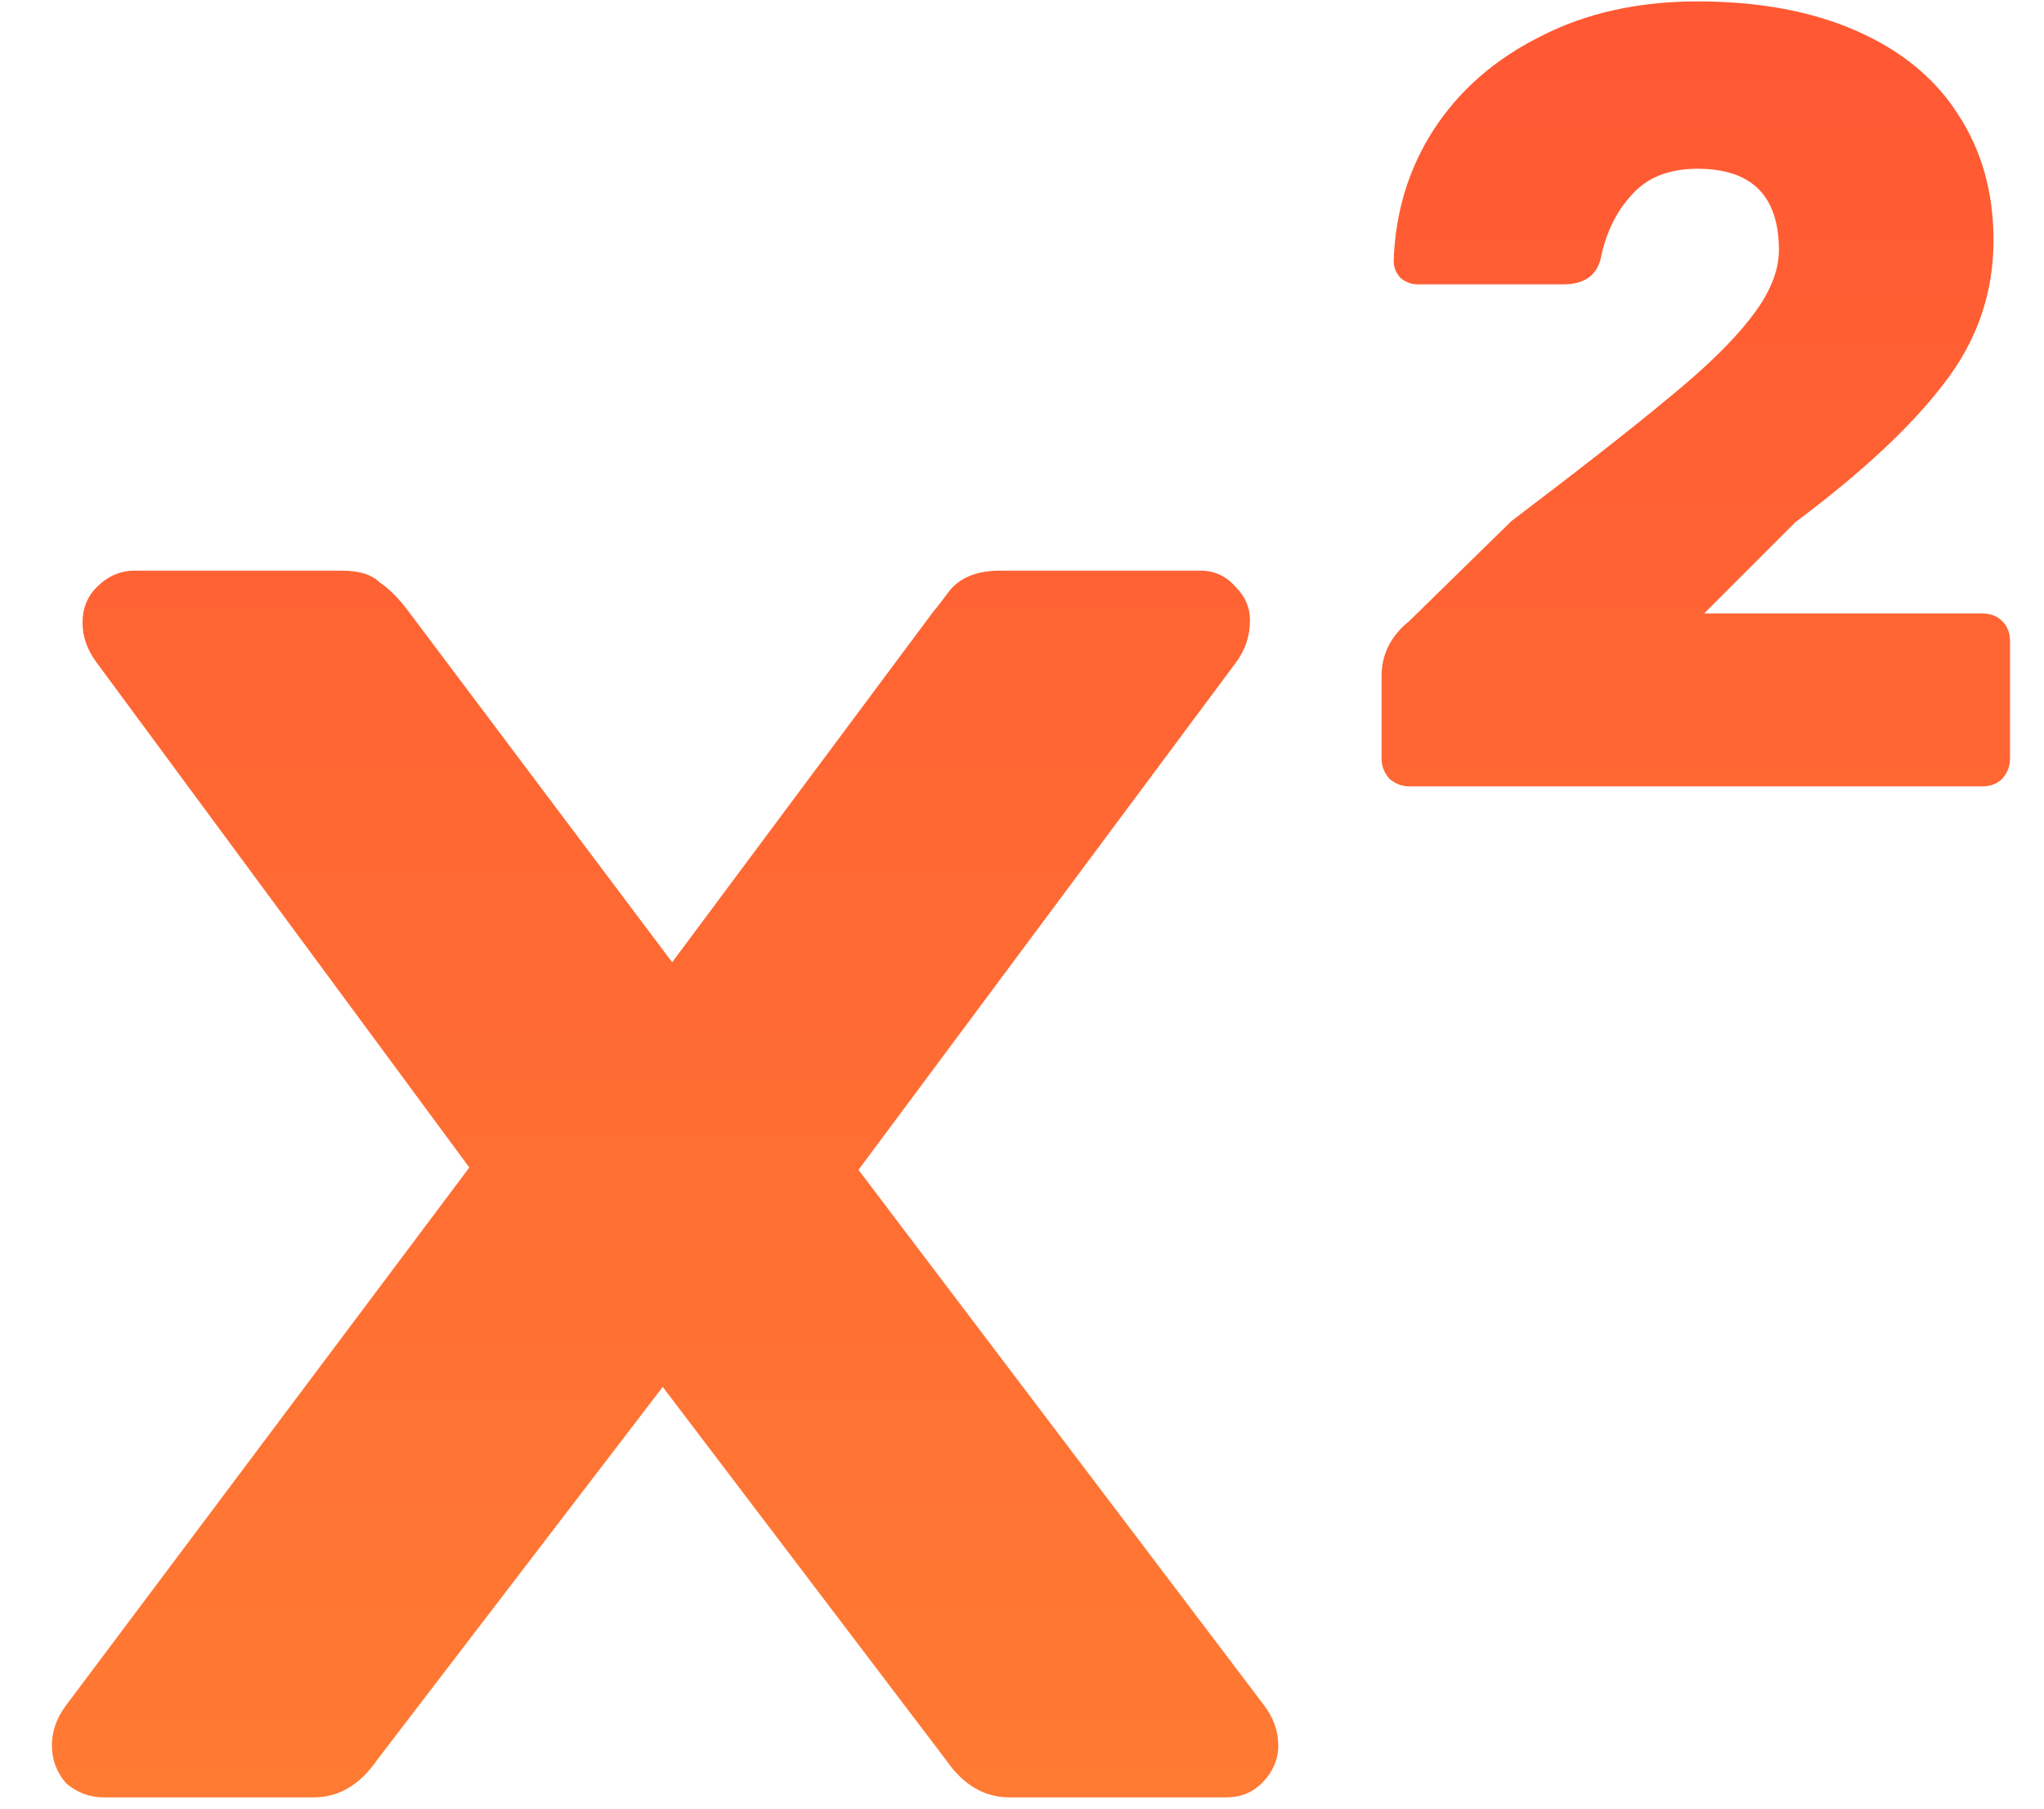 <svg width="26" height="23" viewBox="0 0 26 23" fill="none" xmlns="http://www.w3.org/2000/svg">
<path d="M17.924 10C17.831 10 17.747 9.967 17.672 9.902C17.607 9.827 17.574 9.743 17.574 9.65V8.6C17.574 8.32 17.691 8.087 17.924 7.9L19.226 6.626C20.113 5.954 20.78 5.431 21.228 5.058C21.686 4.685 22.031 4.349 22.264 4.05C22.507 3.742 22.628 3.453 22.628 3.182C22.628 2.491 22.283 2.146 21.592 2.146C21.228 2.146 20.948 2.258 20.752 2.482C20.556 2.697 20.425 2.967 20.36 3.294C20.304 3.509 20.145 3.616 19.884 3.616H18.036C17.952 3.616 17.878 3.588 17.812 3.532C17.756 3.467 17.728 3.397 17.728 3.322C17.747 2.706 17.915 2.151 18.232 1.656C18.559 1.152 19.012 0.755 19.59 0.466C20.169 0.167 20.836 0.018 21.592 0.018C22.376 0.018 23.053 0.144 23.622 0.396C24.192 0.648 24.621 1.003 24.91 1.46C25.209 1.917 25.358 2.449 25.358 3.056C25.358 3.728 25.148 4.335 24.728 4.876C24.317 5.417 23.688 6.005 22.838 6.64L21.676 7.802H25.218C25.321 7.802 25.405 7.835 25.47 7.9C25.535 7.965 25.568 8.049 25.568 8.152V9.65C25.568 9.743 25.535 9.827 25.47 9.902C25.405 9.967 25.321 10 25.218 10H17.924Z" fill="url(#paint0_linear_504_2073)"/>
<path d="M1.32 22.857C1.14 22.857 0.98 22.797 0.84 22.677C0.72 22.537 0.66 22.377 0.66 22.197C0.66 22.017 0.72 21.847 0.84 21.687L5.97 14.847L1.23 8.427C1.11 8.267 1.05 8.097 1.05 7.917C1.05 7.737 1.11 7.587 1.23 7.467C1.37 7.327 1.53 7.257 1.71 7.257H4.35C4.57 7.257 4.73 7.307 4.83 7.407C4.95 7.487 5.07 7.607 5.19 7.767L8.55 12.237L11.88 7.767C11.9 7.747 11.97 7.657 12.09 7.497C12.23 7.337 12.44 7.257 12.72 7.257H15.27C15.45 7.257 15.6 7.327 15.72 7.467C15.84 7.587 15.9 7.727 15.9 7.887C15.9 8.087 15.84 8.267 15.72 8.427L10.92 14.877L16.08 21.687C16.2 21.847 16.26 22.017 16.26 22.197C16.26 22.377 16.19 22.537 16.05 22.677C15.93 22.797 15.78 22.857 15.6 22.857H12.84C12.52 22.857 12.25 22.697 12.03 22.377L8.43 17.637L4.8 22.377C4.58 22.697 4.31 22.857 3.99 22.857H1.32Z" fill="url(#paint1_linear_504_2073)"/>
<defs>
<linearGradient id="paint0_linear_504_2073" x1="13.114" y1="0.018" x2="13.114" y2="22.857" gradientUnits="userSpaceOnUse">
<stop stop-color="#FF5833"/>
<stop offset="1" stop-color="#FF7A33"/>
</linearGradient>
<linearGradient id="paint1_linear_504_2073" x1="13.114" y1="0.018" x2="13.114" y2="22.857" gradientUnits="userSpaceOnUse">
<stop stop-color="#FF5833"/>
<stop offset="1" stop-color="#FF7A33"/>
</linearGradient>
</defs>
</svg>
